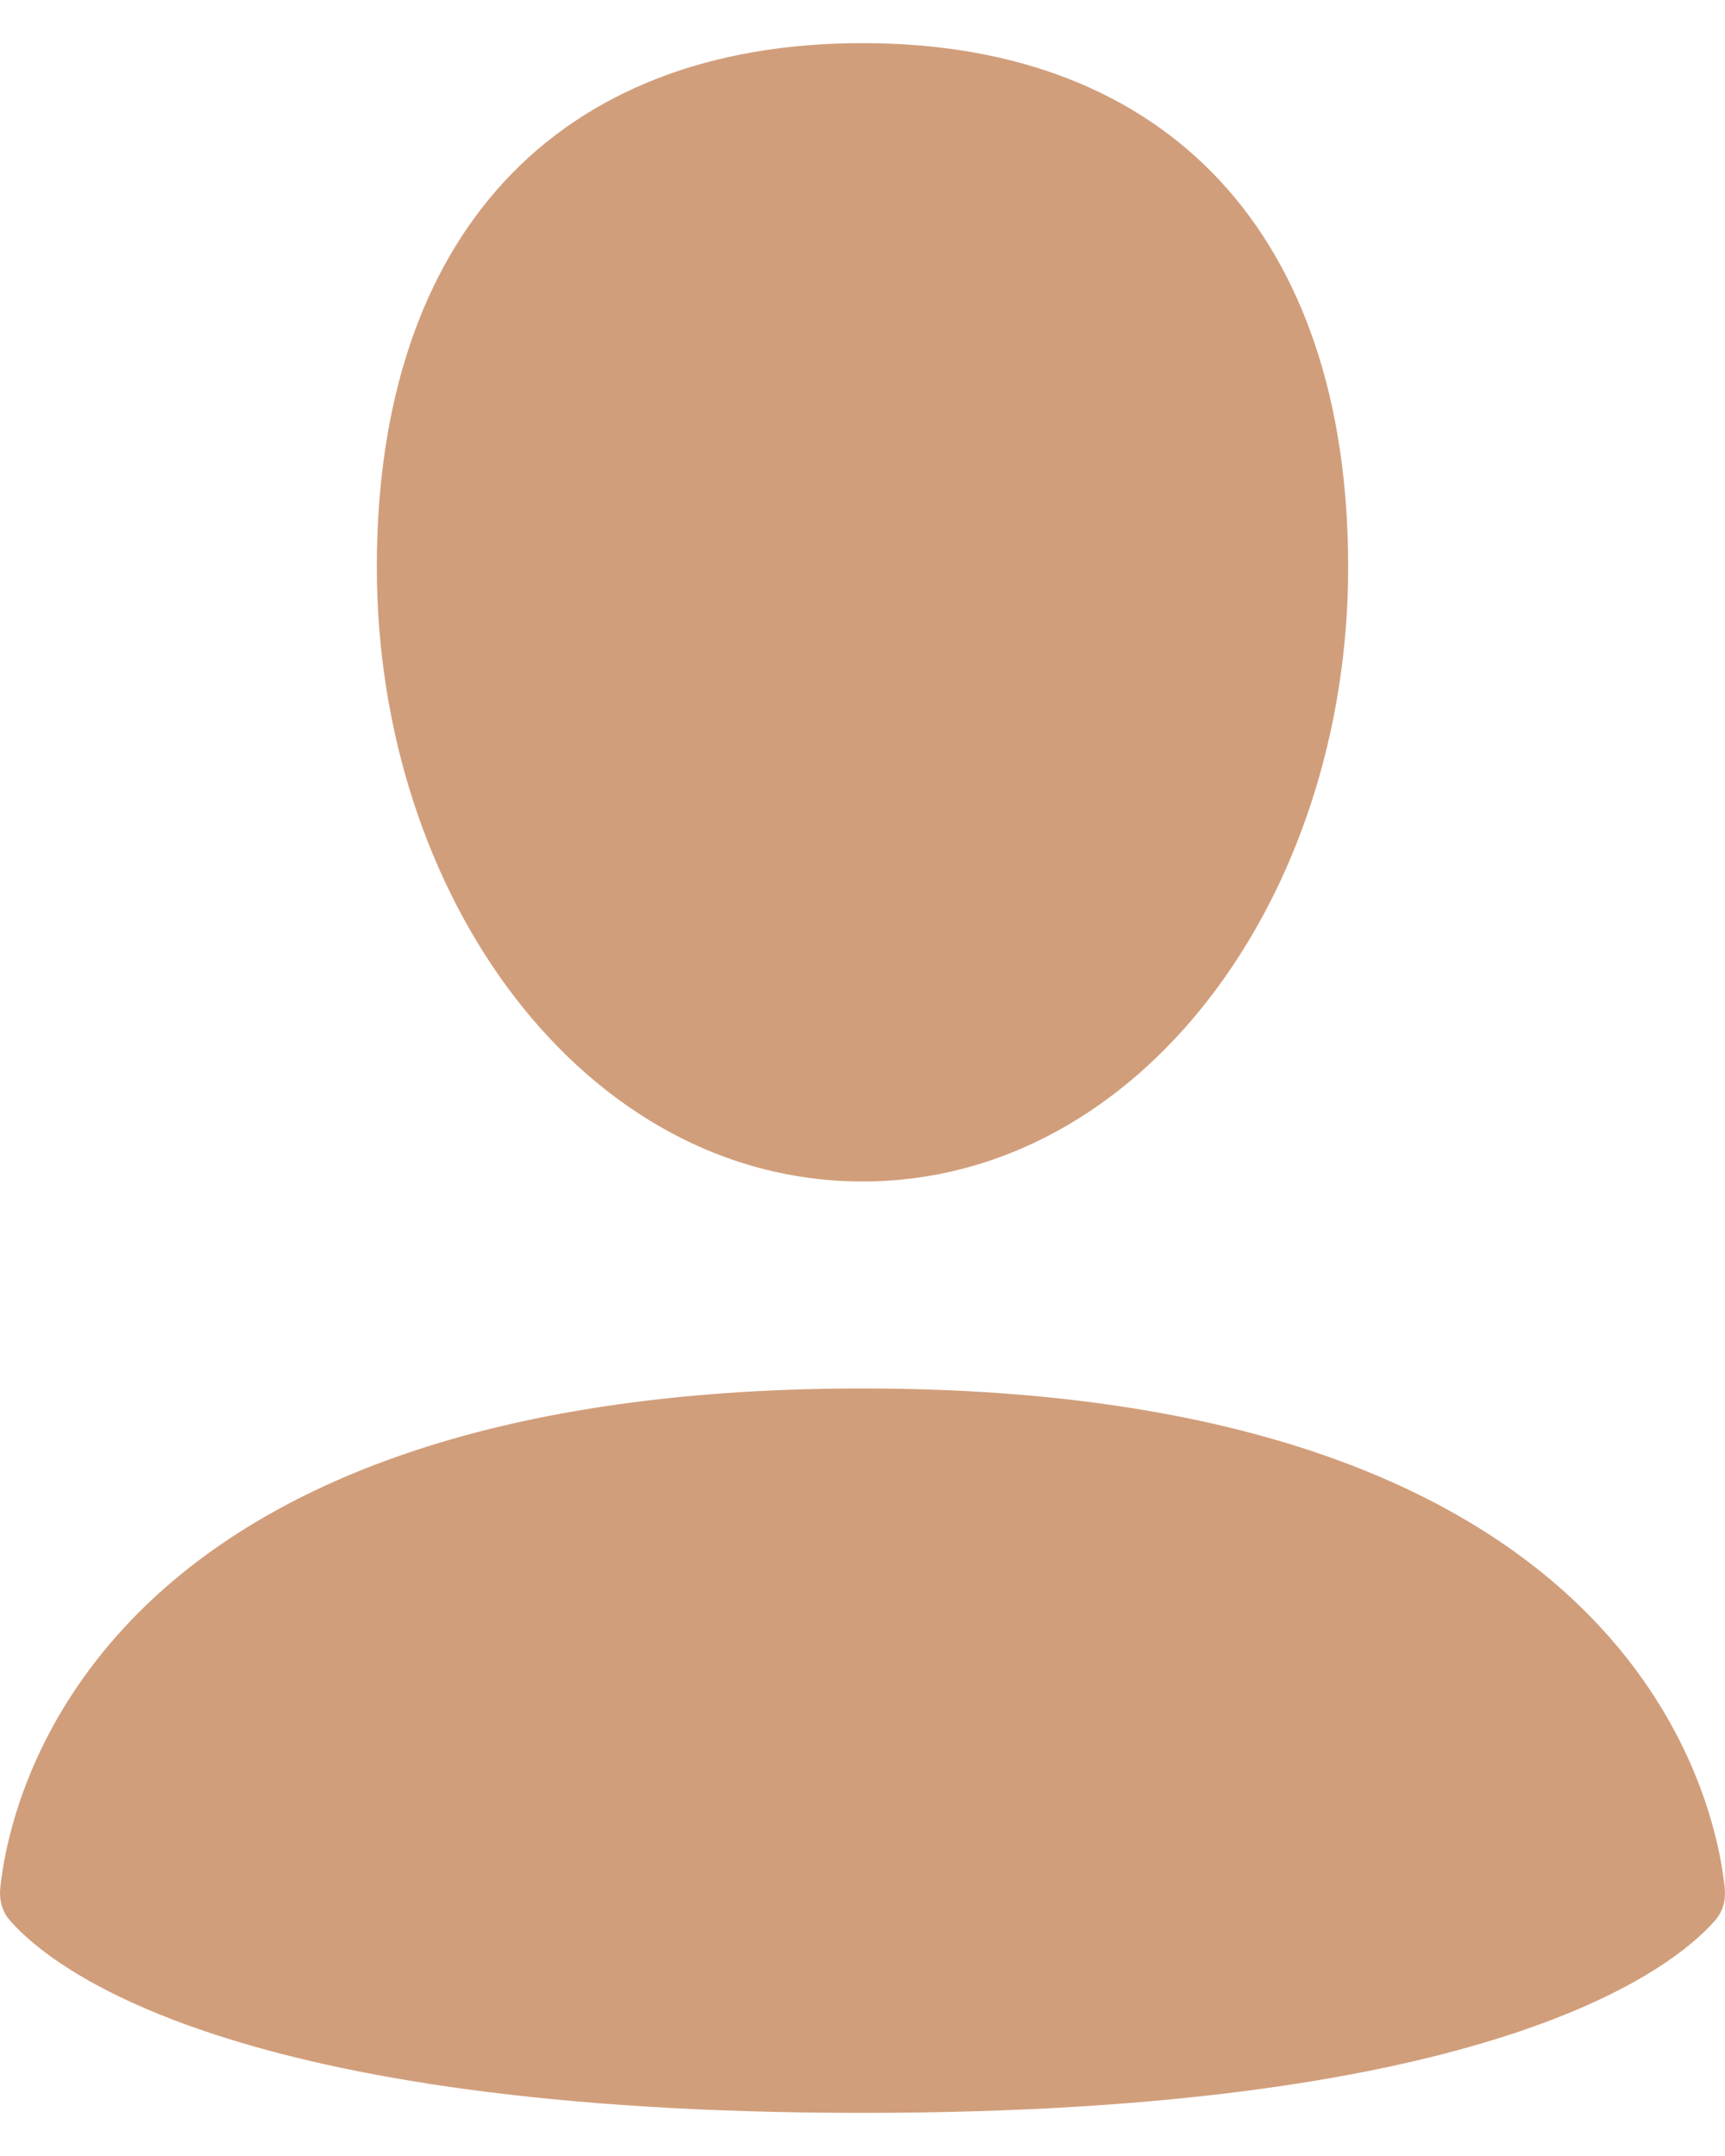 <svg width="20" height="25" viewBox="0 0 20 25" fill="none" xmlns="http://www.w3.org/2000/svg">
<path fill-rule="evenodd" clip-rule="evenodd" d="M15.631 6.575C15.631 10.409 13.218 13.7 10 13.7C6.782 13.7 4.369 10.409 4.369 6.575C4.369 2.741 6.446 0.5 10 0.5C13.554 0.5 15.631 2.741 15.631 6.575ZM0.117 22.271C0.599 22.821 2.673 24.5 10 24.5C17.327 24.5 19.401 22.821 19.883 22.271C19.977 22.165 20.011 22.03 19.997 21.891C19.885 20.832 18.891 16.1 10 16.1C1.109 16.1 0.115 20.832 0.003 21.891C-0.011 22.03 0.023 22.165 0.117 22.271Z" fill="#D19E7B"/>
</svg>

